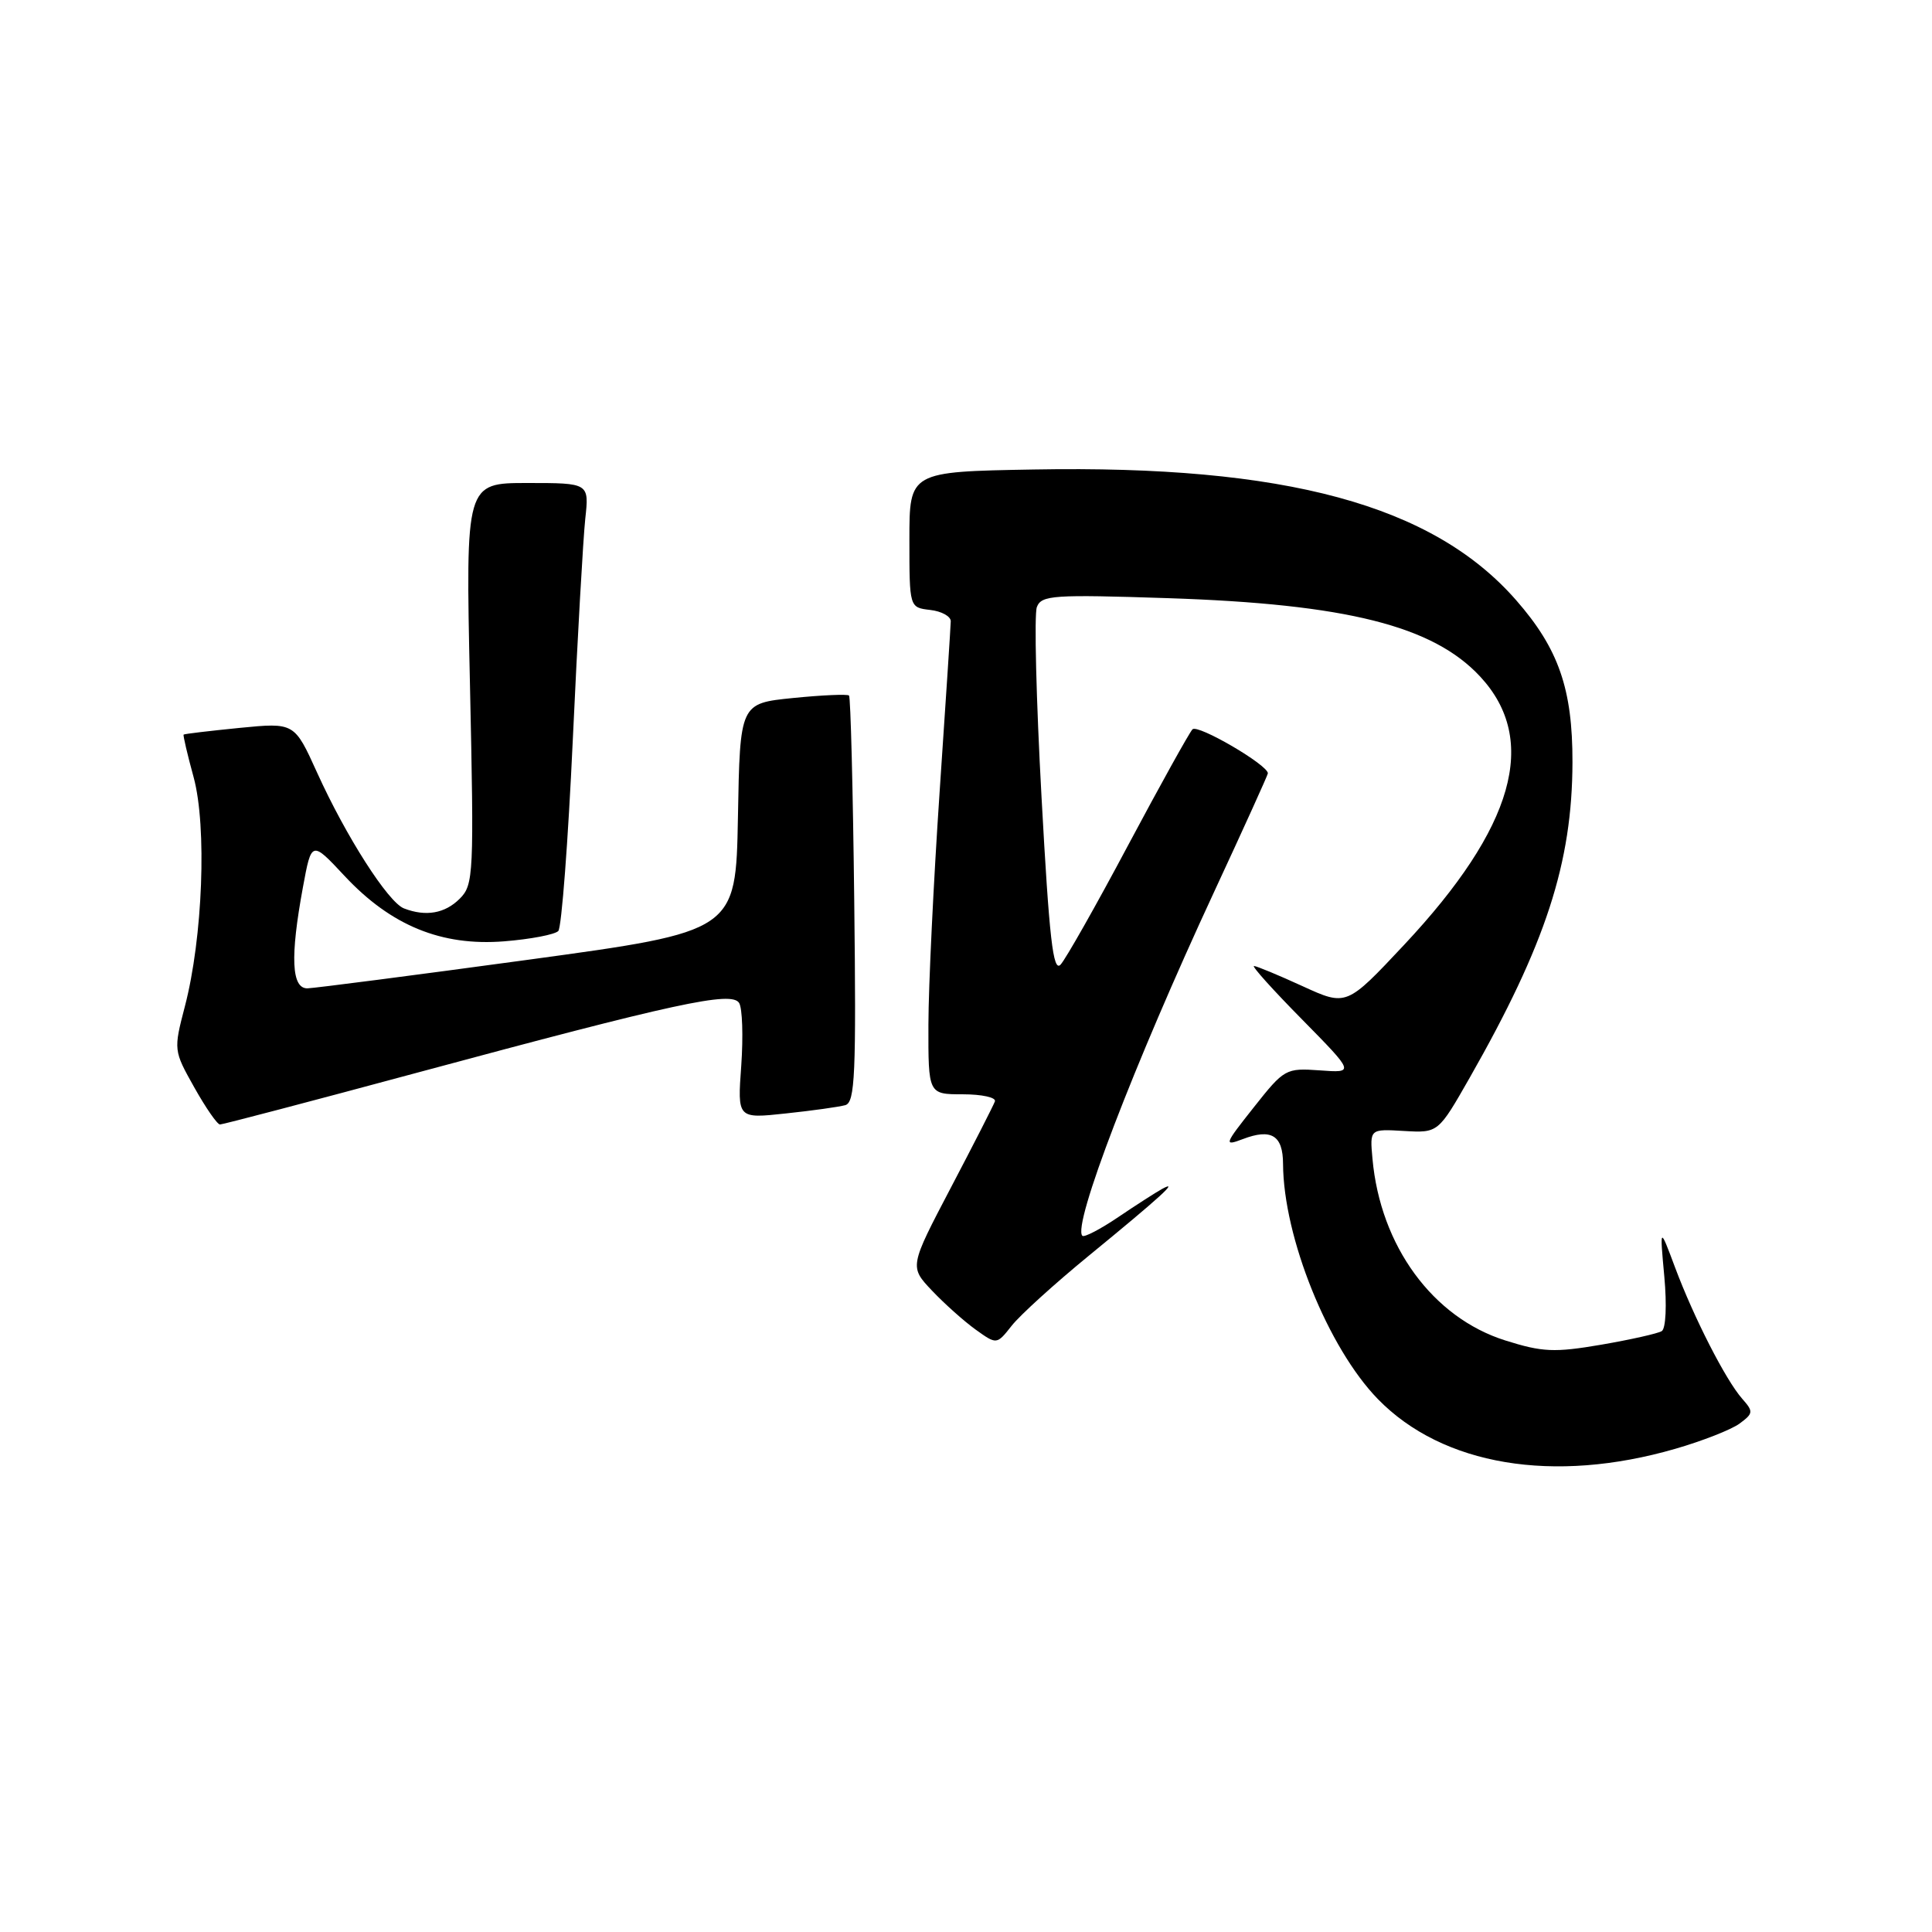 <?xml version="1.0" encoding="UTF-8" standalone="no"?>
<!DOCTYPE svg PUBLIC "-//W3C//DTD SVG 1.1//EN" "http://www.w3.org/Graphics/SVG/1.1/DTD/svg11.dtd" >
<svg xmlns="http://www.w3.org/2000/svg" xmlns:xlink="http://www.w3.org/1999/xlink" version="1.1" viewBox="0 0 256 256">
 <g >
 <path fill="currentColor"
d=" M 222.00 191.97 C 225.57 190.94 229.39 189.44 230.49 188.64 C 232.33 187.28 232.36 187.05 230.85 185.34 C 228.67 182.87 224.44 174.59 221.95 167.93 C 219.92 162.50 219.92 162.50 220.53 169.15 C 220.88 172.95 220.73 176.05 220.19 176.38 C 219.67 176.70 216.06 177.51 212.17 178.18 C 205.96 179.24 204.39 179.17 199.47 177.62 C 189.84 174.59 182.90 165.09 181.86 153.54 C 181.50 149.59 181.50 149.59 186.04 149.86 C 190.57 150.12 190.57 150.12 194.74 142.81 C 204.82 125.11 208.33 114.35 208.36 101.00 C 208.38 91.29 206.52 85.95 200.89 79.52 C 189.84 66.90 170.35 61.61 137.00 62.21 C 120.50 62.50 120.50 62.50 120.50 71.50 C 120.50 80.50 120.50 80.50 123.25 80.82 C 124.76 80.99 125.99 81.67 125.98 82.32 C 125.97 82.97 125.30 93.17 124.50 105.00 C 123.70 116.83 123.03 130.66 123.02 135.75 C 123.00 145.00 123.00 145.00 127.58 145.00 C 130.10 145.00 132.02 145.42 131.83 145.94 C 131.65 146.45 129.03 151.59 126.00 157.36 C 120.50 167.85 120.50 167.85 123.50 171.02 C 125.15 172.76 127.75 175.08 129.28 176.18 C 132.07 178.18 132.07 178.18 134.05 175.67 C 135.14 174.28 139.73 170.11 144.26 166.40 C 153.78 158.60 156.35 156.26 154.00 157.53 C 153.18 157.98 150.56 159.66 148.18 161.27 C 145.80 162.88 143.66 163.99 143.42 163.75 C 142.07 162.40 150.21 141.15 160.88 118.17 C 164.80 109.73 168.00 102.67 168.00 102.47 C 168.00 101.35 158.69 95.92 158.01 96.64 C 157.57 97.11 153.73 104.03 149.48 112.00 C 145.24 119.97 141.21 127.09 140.53 127.82 C 139.54 128.87 139.03 124.35 138.01 105.65 C 137.30 92.73 137.02 81.39 137.39 80.44 C 137.99 78.86 139.55 78.76 154.77 79.26 C 178.41 80.04 189.89 82.92 196.14 89.66 C 203.93 98.06 200.65 109.63 186.06 125.19 C 178.42 133.34 178.42 133.34 172.59 130.67 C 169.38 129.20 166.49 128.00 166.16 128.00 C 165.82 128.00 168.69 131.19 172.53 135.08 C 179.50 142.17 179.50 142.17 174.88 141.83 C 170.37 141.51 170.17 141.62 166.13 146.73 C 162.21 151.68 162.13 151.90 164.67 150.94 C 168.46 149.49 170.00 150.44 170.01 154.22 C 170.06 163.94 175.97 178.60 182.58 185.39 C 191.16 194.19 205.85 196.65 222.00 191.97 Z  M 55.15 142.17 C 89.57 132.89 96.94 131.29 97.94 132.90 C 98.37 133.60 98.49 137.33 98.22 141.20 C 97.71 148.23 97.71 148.23 104.11 147.54 C 107.62 147.17 111.17 146.67 112.00 146.44 C 113.30 146.08 113.46 142.38 113.19 119.28 C 113.02 104.58 112.71 92.37 112.50 92.16 C 112.29 91.96 108.95 92.10 105.08 92.49 C 98.05 93.20 98.05 93.20 97.78 108.31 C 97.50 123.42 97.50 123.42 70.00 127.17 C 54.88 129.23 41.71 130.93 40.75 130.96 C 38.62 131.01 38.43 126.82 40.14 117.56 C 41.28 111.38 41.28 111.38 45.67 116.08 C 51.82 122.66 58.51 125.39 66.81 124.73 C 70.31 124.45 73.54 123.83 73.98 123.36 C 74.41 122.89 75.28 111.47 75.90 98.00 C 76.52 84.53 77.27 71.36 77.55 68.75 C 78.07 64.00 78.07 64.00 69.88 64.00 C 61.69 64.00 61.69 64.00 62.27 90.58 C 62.82 115.89 62.76 117.24 60.92 119.08 C 58.96 121.04 56.43 121.49 53.53 120.37 C 51.44 119.57 45.85 110.84 42.01 102.36 C 39.01 95.74 39.01 95.74 31.75 96.45 C 27.76 96.85 24.42 97.24 24.33 97.34 C 24.24 97.43 24.83 99.98 25.66 103.00 C 27.43 109.53 26.87 124.26 24.50 133.34 C 22.99 139.14 23.00 139.20 25.74 144.08 C 27.26 146.79 28.79 149.00 29.15 149.00 C 29.51 149.00 41.21 145.93 55.15 142.17 Z "/>
</g>
</svg>